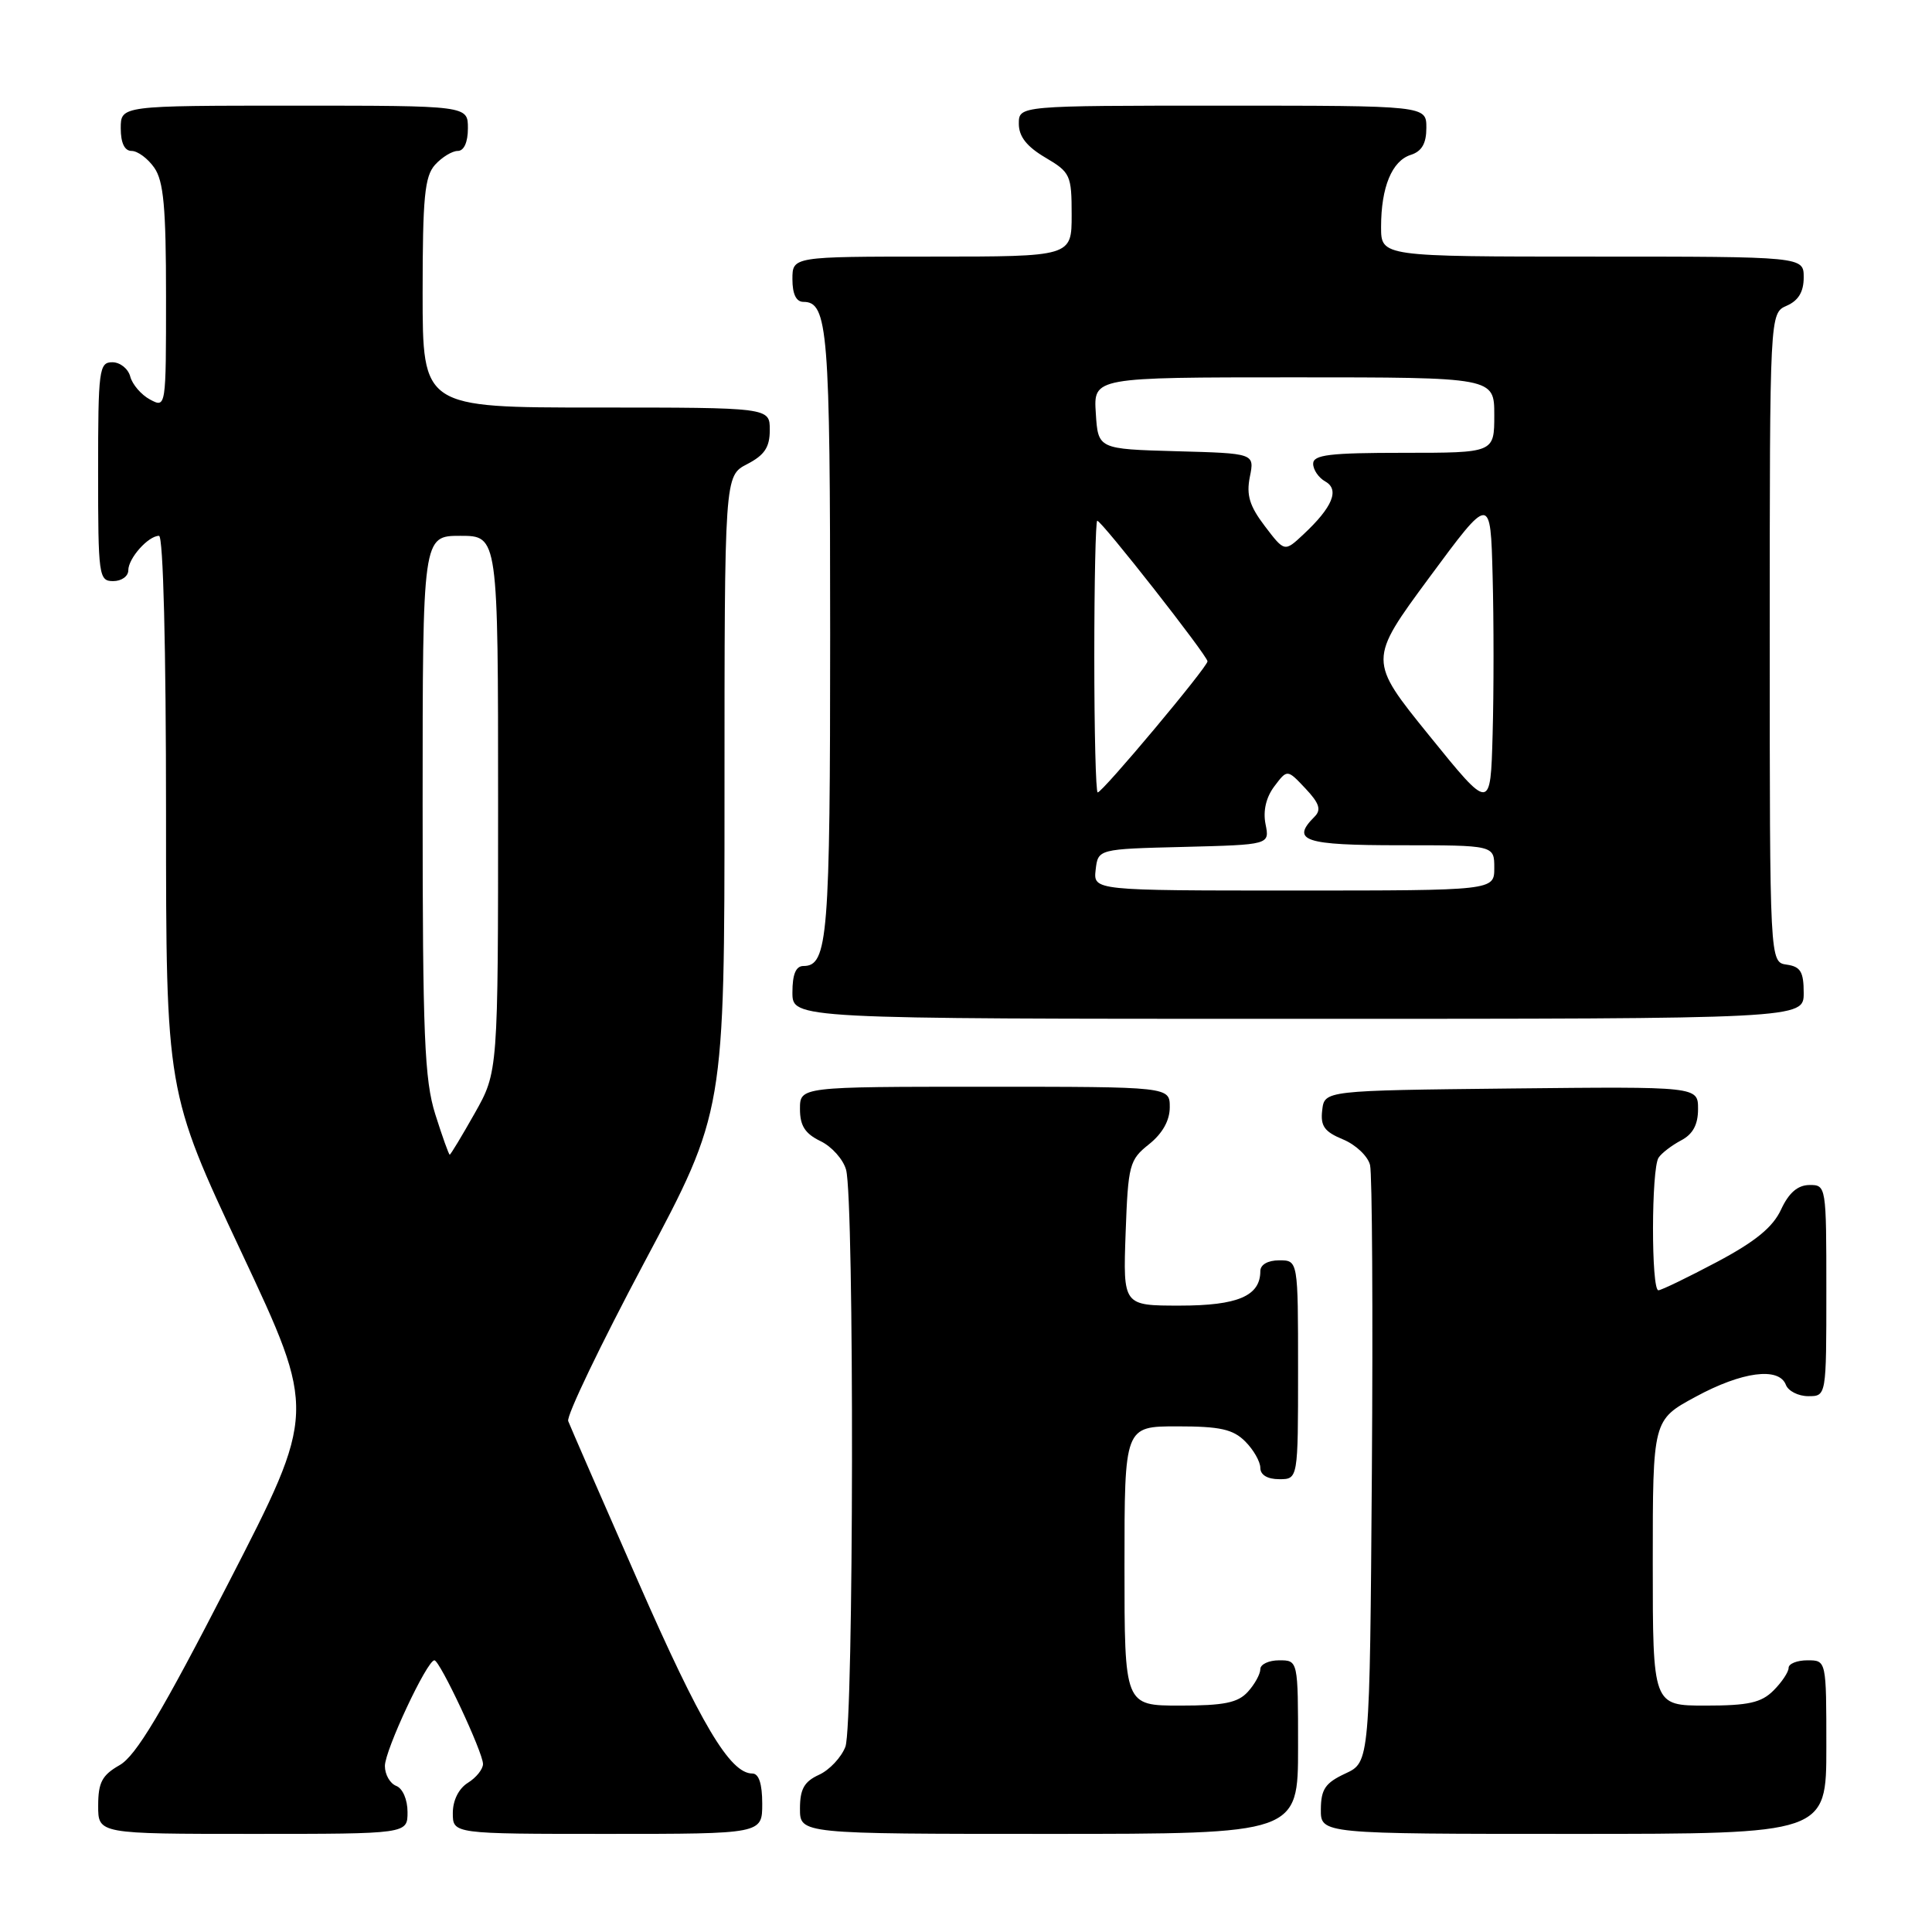 <?xml version="1.0" encoding="UTF-8" standalone="no"?>
<!DOCTYPE svg PUBLIC "-//W3C//DTD SVG 1.1//EN" "http://www.w3.org/Graphics/SVG/1.1/DTD/svg11.dtd" >
<svg xmlns="http://www.w3.org/2000/svg" xmlns:xlink="http://www.w3.org/1999/xlink" version="1.1" viewBox="0 0 256 256">
 <g >
 <path fill="currentColor"
d=" M 54.00 240.11 C 54.00 238.46 53.36 236.97 52.50 236.64 C 51.68 236.32 51.00 235.14 51.00 234.00 C 51.00 231.92 56.58 220.00 57.56 220.00 C 58.28 220.00 64.00 232.20 64.00 233.74 C 64.00 234.42 63.10 235.55 62.00 236.23 C 60.78 236.99 60.00 238.56 60.00 240.24 C 60.00 243.00 60.00 243.00 80.50 243.00 C 101.00 243.00 101.00 243.00 101.00 239.00 C 101.00 236.36 100.55 235.00 99.69 235.00 C 96.73 235.00 92.86 228.49 84.53 209.50 C 79.70 198.50 75.54 188.96 75.29 188.30 C 75.03 187.64 79.59 178.15 85.41 167.21 C 96.00 147.32 96.00 147.32 96.00 105.19 C 96.00 63.05 96.00 63.05 99.00 61.50 C 101.31 60.30 102.00 59.27 102.00 56.97 C 102.00 54.00 102.00 54.00 79.00 54.00 C 56.00 54.00 56.00 54.00 56.00 38.83 C 56.00 26.12 56.27 23.36 57.65 21.83 C 58.57 20.82 59.92 20.00 60.65 20.00 C 61.48 20.00 62.00 18.85 62.00 17.00 C 62.00 14.00 62.00 14.00 39.00 14.00 C 16.00 14.00 16.00 14.00 16.00 17.00 C 16.00 18.95 16.51 20.00 17.44 20.00 C 18.24 20.00 19.59 21.00 20.44 22.22 C 21.68 23.99 22.00 27.47 22.00 39.26 C 22.00 54.04 22.00 54.07 19.88 52.94 C 18.71 52.31 17.54 50.95 17.26 49.90 C 16.99 48.86 15.92 48.00 14.88 48.00 C 13.13 48.00 13.00 48.97 13.00 62.50 C 13.00 76.33 13.09 77.00 15.00 77.00 C 16.10 77.00 17.00 76.36 17.00 75.57 C 17.00 73.97 19.65 71.00 21.07 71.00 C 21.63 71.00 22.00 85.83 22.00 107.83 C 22.00 144.66 22.00 144.66 31.96 165.87 C 41.93 187.09 41.93 187.09 30.31 209.68 C 21.42 226.97 18.02 232.65 15.85 233.89 C 13.53 235.21 13.01 236.18 13.01 239.25 C 13.00 243.00 13.00 243.00 33.50 243.00 C 54.00 243.00 54.00 243.00 54.00 240.11 Z  M 172.00 231.50 C 172.00 220.00 172.00 220.00 169.50 220.00 C 168.12 220.00 167.00 220.53 167.00 221.17 C 167.00 221.82 166.26 223.17 165.35 224.17 C 164.03 225.63 162.19 226.00 156.35 226.00 C 149.00 226.00 149.00 226.00 149.00 207.50 C 149.00 189.00 149.00 189.00 156.00 189.00 C 161.67 189.00 163.38 189.38 165.00 191.00 C 166.10 192.10 167.00 193.68 167.00 194.50 C 167.00 195.43 167.94 196.00 169.50 196.00 C 172.00 196.00 172.00 196.00 172.00 181.50 C 172.00 167.00 172.00 167.00 169.50 167.00 C 168.00 167.00 167.00 167.57 167.00 168.43 C 167.00 171.72 164.02 173.00 156.33 173.00 C 148.81 173.00 148.81 173.00 149.15 163.40 C 149.48 154.32 149.65 153.69 152.25 151.62 C 154.04 150.19 155.00 148.47 155.00 146.71 C 155.00 144.00 155.00 144.00 130.50 144.00 C 106.00 144.00 106.00 144.00 106.00 146.95 C 106.00 149.16 106.67 150.21 108.71 151.20 C 110.20 151.91 111.73 153.62 112.11 155.00 C 113.21 158.98 113.13 228.53 112.02 231.45 C 111.48 232.86 109.91 234.54 108.52 235.17 C 106.56 236.07 106.00 237.06 106.00 239.66 C 106.00 243.00 106.00 243.00 139.00 243.00 C 172.00 243.00 172.00 243.00 172.00 231.50 Z  M 242.00 231.50 C 242.00 220.00 242.00 220.00 239.50 220.00 C 238.12 220.00 237.00 220.45 237.00 221.00 C 237.00 221.55 236.10 222.90 235.00 224.00 C 233.38 225.62 231.67 226.00 226.00 226.00 C 219.00 226.00 219.00 226.00 219.00 207.08 C 219.00 188.15 219.00 188.15 224.68 185.08 C 230.83 181.74 235.72 181.10 236.64 183.50 C 236.95 184.32 238.29 185.00 239.61 185.00 C 242.00 185.00 242.00 185.00 242.00 171.00 C 242.00 157.14 241.98 157.00 239.75 157.02 C 238.20 157.04 237.03 158.05 236.00 160.27 C 234.91 162.62 232.60 164.51 227.50 167.22 C 223.65 169.26 220.16 170.95 219.75 170.97 C 218.78 171.01 218.80 154.85 219.77 153.40 C 220.17 152.79 221.51 151.77 222.75 151.11 C 224.32 150.29 225.00 149.02 225.00 146.95 C 225.00 143.97 225.00 143.97 200.25 144.23 C 175.50 144.50 175.50 144.50 175.20 147.11 C 174.95 149.21 175.49 149.96 177.96 150.98 C 179.65 151.68 181.26 153.21 181.54 154.38 C 181.82 155.54 181.93 173.82 181.78 195.00 C 181.50 233.50 181.50 233.50 178.27 235.00 C 175.61 236.24 175.04 237.07 175.02 239.75 C 175.00 243.00 175.00 243.00 208.50 243.00 C 242.00 243.00 242.00 243.00 242.00 231.50 Z  M 239.00 131.57 C 239.00 128.77 238.58 128.08 236.75 127.82 C 234.50 127.50 234.50 127.50 234.50 84.50 C 234.50 41.50 234.50 41.50 236.75 40.51 C 238.30 39.83 239.00 38.67 239.00 36.76 C 239.00 34.00 239.00 34.00 211.00 34.00 C 183.00 34.00 183.00 34.00 183.00 30.07 C 183.00 24.80 184.44 21.31 186.94 20.52 C 188.40 20.05 189.00 19.01 189.00 16.93 C 189.00 14.00 189.00 14.00 162.00 14.00 C 135.00 14.00 135.00 14.00 135.00 16.40 C 135.00 18.09 136.05 19.42 138.50 20.87 C 141.83 22.83 142.00 23.20 142.00 28.47 C 142.00 34.00 142.00 34.00 123.50 34.00 C 105.00 34.00 105.00 34.00 105.00 37.00 C 105.00 38.97 105.50 40.00 106.46 40.00 C 109.70 40.00 110.00 43.78 110.00 84.00 C 110.00 124.22 109.70 128.00 106.46 128.00 C 105.46 128.00 105.00 129.09 105.00 131.50 C 105.00 135.00 105.00 135.00 172.00 135.00 C 239.00 135.00 239.00 135.00 239.00 131.57 Z  M 57.68 147.66 C 56.24 143.08 56.00 137.30 56.00 106.66 C 56.00 71.00 56.00 71.00 61.00 71.00 C 66.00 71.00 66.00 71.00 66.00 106.52 C 66.00 142.03 66.00 142.03 62.90 147.52 C 61.20 150.53 59.71 153.00 59.59 153.00 C 59.47 153.00 58.61 150.60 57.68 147.66 Z  M 145.18 115.25 C 145.50 112.50 145.50 112.50 156.87 112.22 C 168.24 111.93 168.24 111.93 167.69 109.20 C 167.34 107.45 167.76 105.64 168.86 104.19 C 170.57 101.92 170.57 101.92 172.97 104.47 C 174.83 106.44 175.10 107.30 174.19 108.21 C 171.00 111.40 172.79 112.00 185.50 112.00 C 198.00 112.00 198.00 112.00 198.00 115.00 C 198.00 118.00 198.00 118.00 171.43 118.00 C 144.87 118.00 144.87 118.00 145.18 115.25 Z  M 189.40 97.49 C 181.30 87.49 181.30 87.49 189.40 76.51 C 197.50 65.54 197.50 65.54 197.78 76.33 C 197.94 82.26 197.94 91.70 197.78 97.30 C 197.50 107.50 197.50 107.50 189.40 97.49 Z  M 145.00 87.00 C 145.00 77.10 145.18 69.00 145.39 69.00 C 145.97 69.00 160.00 86.89 160.00 87.63 C 160.00 88.39 146.09 105.00 145.45 105.00 C 145.20 105.00 145.00 96.90 145.00 87.00 Z  M 167.60 69.72 C 165.57 67.05 165.13 65.61 165.61 63.19 C 166.24 60.07 166.24 60.07 155.87 59.79 C 145.50 59.50 145.50 59.50 145.20 54.75 C 144.89 50.00 144.89 50.00 171.45 50.00 C 198.00 50.00 198.00 50.00 198.00 55.00 C 198.00 60.00 198.00 60.00 186.00 60.00 C 176.18 60.00 174.00 60.26 174.00 61.45 C 174.00 62.25 174.73 63.31 175.61 63.80 C 177.53 64.88 176.57 67.21 172.70 70.82 C 170.21 73.15 170.21 73.15 167.60 69.72 Z "/>
</g>
</svg>